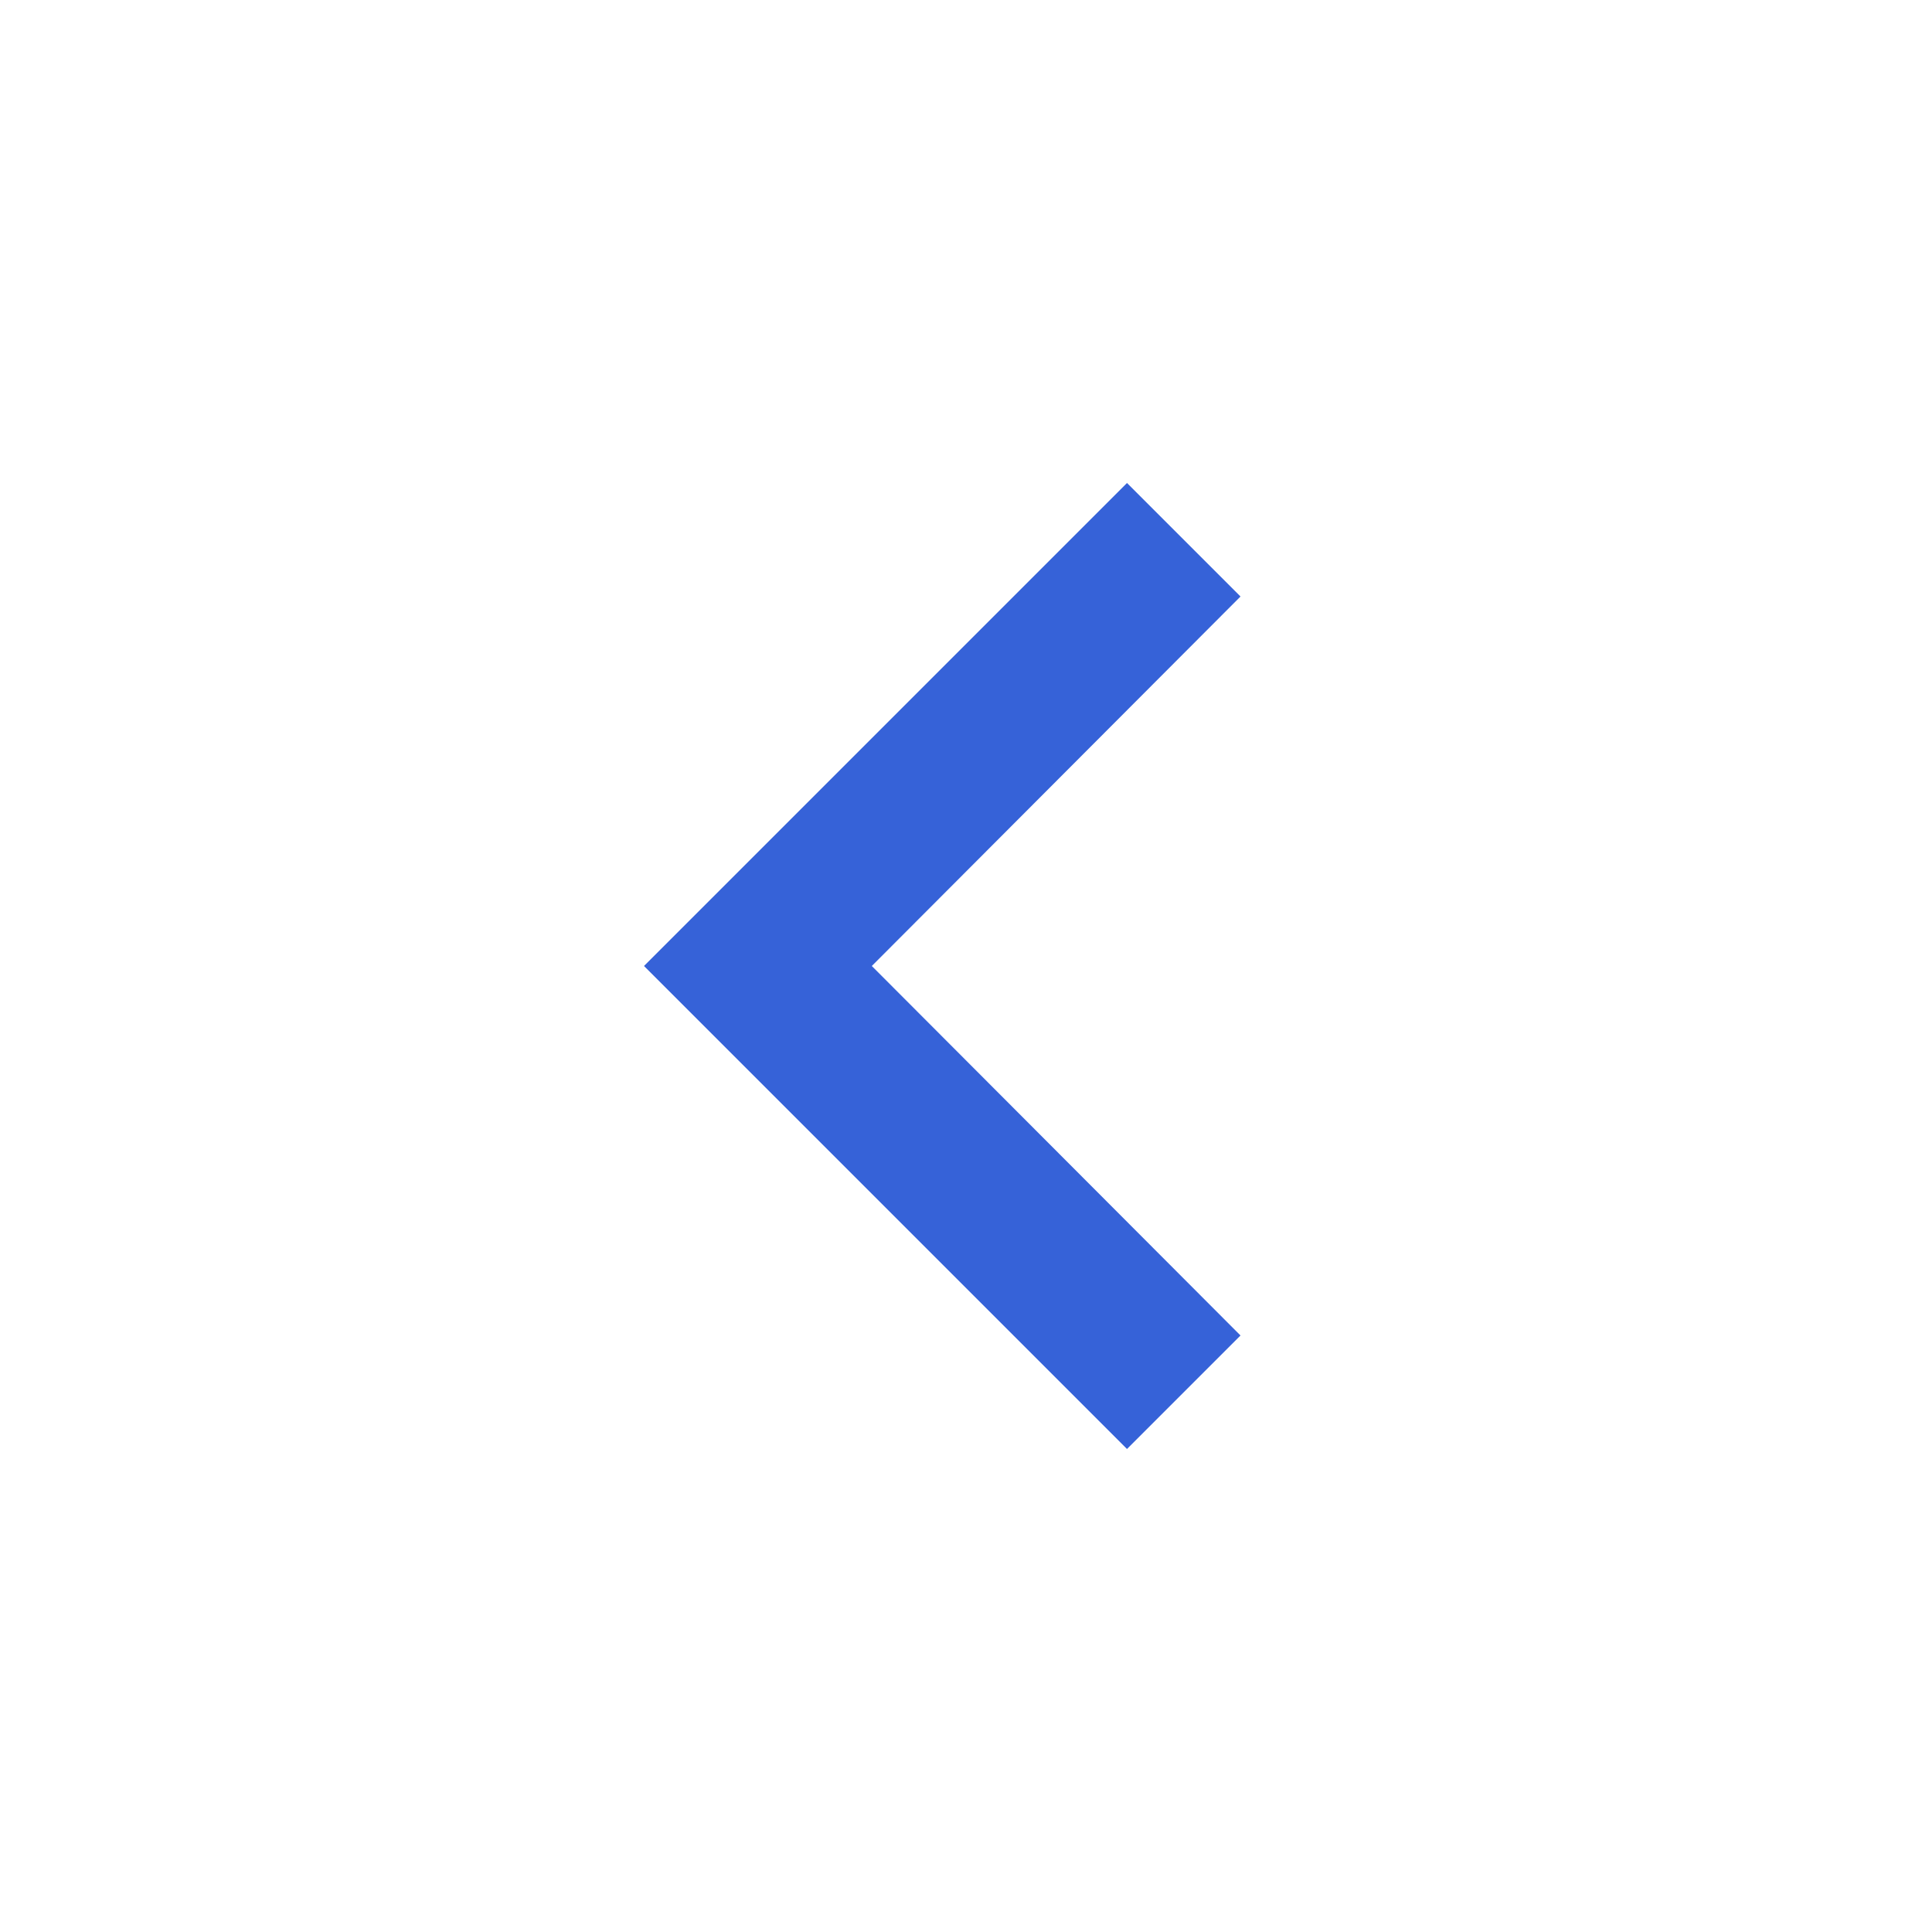 <svg viewBox="0 0 24 24" width="24px" height="24px"  xmlns="http://www.w3.org/2000/svg">
   <path 
        d="M15.41 7.41 14 6l-6 6 6 6 1.41-1.41L10.83 12l4.58-4.59z"
        fill="#3662D8"
    />
</svg>